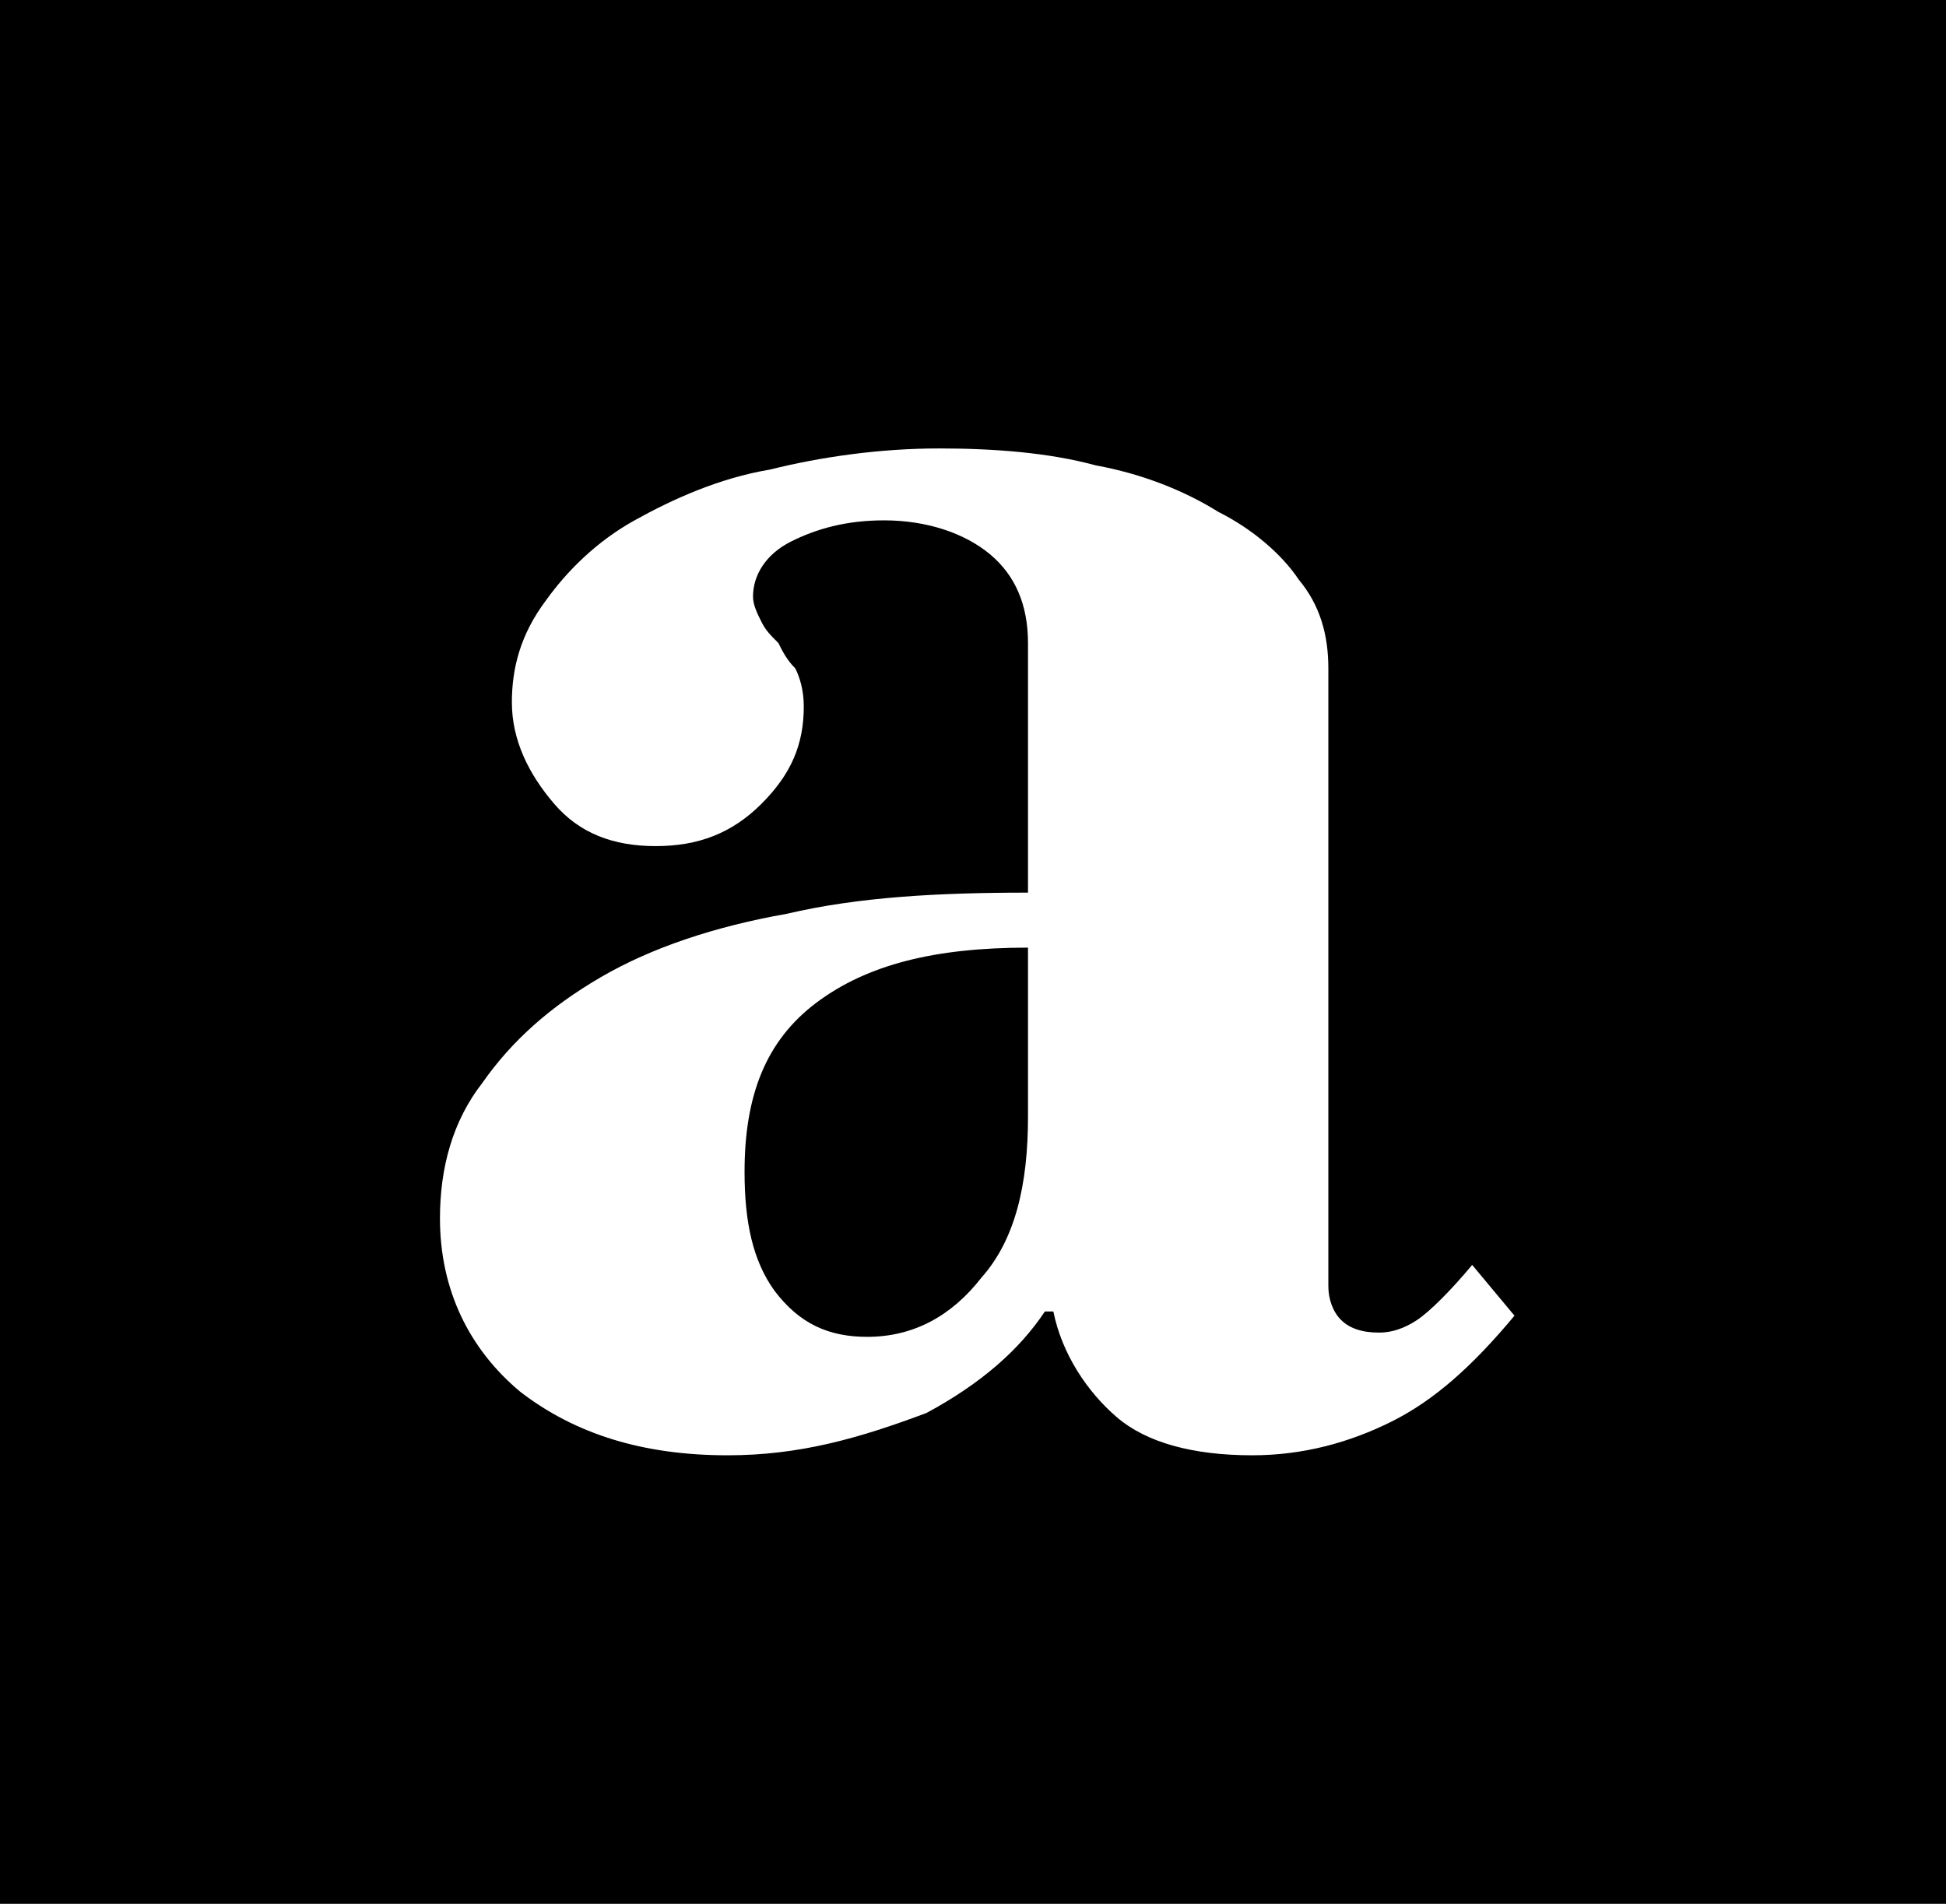 <?xml version="1.0" encoding="utf-8"?>
<!-- Generator: Adobe Illustrator 27.0.0, SVG Export Plug-In . SVG Version: 6.00 Build 0)  -->
<svg version="1.1" id="Layer_1" xmlns="http://www.w3.org/2000/svg" xmlns:xlink="http://www.w3.org/1999/xlink" x="0px" y="0px"
	 viewBox="0 0 46 45" style="enable-background:new 0 0 46 45;" xml:space="preserve">
<rect x="0" y="0" width="46" height="45" fill="#808080" stroke="none"/>
<style type="text/css">
	.st0{fill-rule:evenodd;clip-rule:evenodd;}
	.st1{fill:#FFFFFF;}
</style>
<g id="Group">
	<path id="Rectangle-5" class="st0" d="M0,0h46v18.9V45H0V0z"/>
</g>
<g>
	<path class="st1" d="M17.2,34.4c-2,0-3.6-0.5-4.9-1.5c-1.2-1-1.9-2.4-1.9-4.1c0-1.2,0.3-2.3,1-3.2c0.7-1,1.6-1.8,2.8-2.5
		c1.2-0.7,2.7-1.2,4.4-1.5c1.7-0.4,3.6-0.5,5.7-0.5v-5.9c0-0.9-0.3-1.6-0.9-2.1c-0.6-0.5-1.5-0.8-2.5-0.8c-0.9,0-1.6,0.2-2.2,0.5
		c-0.6,0.3-0.9,0.8-0.9,1.3c0,0.2,0.1,0.4,0.2,0.6c0.1,0.2,0.2,0.3,0.4,0.5c0.1,0.2,0.2,0.4,0.4,0.6c0.1,0.2,0.2,0.5,0.2,0.9
		c0,0.9-0.3,1.6-1,2.3c-0.7,0.7-1.5,1-2.5,1c-1,0-1.8-0.3-2.4-1c-0.6-0.7-1-1.5-1-2.4c0-0.8,0.2-1.6,0.8-2.4
		c0.5-0.7,1.2-1.4,2.1-1.9c0.9-0.5,2-1,3.2-1.2c1.2-0.3,2.6-0.5,4-0.5c1.3,0,2.6,0.1,3.7,0.4c1.1,0.2,2.1,0.6,2.9,1.1
		c0.8,0.4,1.5,1,1.9,1.6c0.5,0.6,0.7,1.3,0.7,2.1v14.6c0,0.3,0.1,0.6,0.3,0.8s0.5,0.3,0.9,0.3c0.3,0,0.6-0.1,0.9-0.3
		c0.3-0.2,0.8-0.7,1.3-1.3l1,1.2c-1,1.2-1.9,2-2.9,2.5c-1,0.5-2.1,0.8-3.3,0.8c-1.4,0-2.5-0.3-3.2-0.9s-1.3-1.5-1.5-2.5h-0.2
		c-0.6,0.9-1.5,1.7-2.8,2.4C20.3,34,18.9,34.4,17.2,34.4z M20.5,31.6c1.1,0,2-0.5,2.7-1.4c0.8-0.9,1.1-2.2,1.1-3.8v-4
		c-2.2,0-3.8,0.4-5,1.3c-1.2,0.9-1.7,2.2-1.7,4c0,1.2,0.2,2.1,0.7,2.8C18.9,31.3,19.6,31.6,20.5,31.6z"/>
</g>
</svg>
